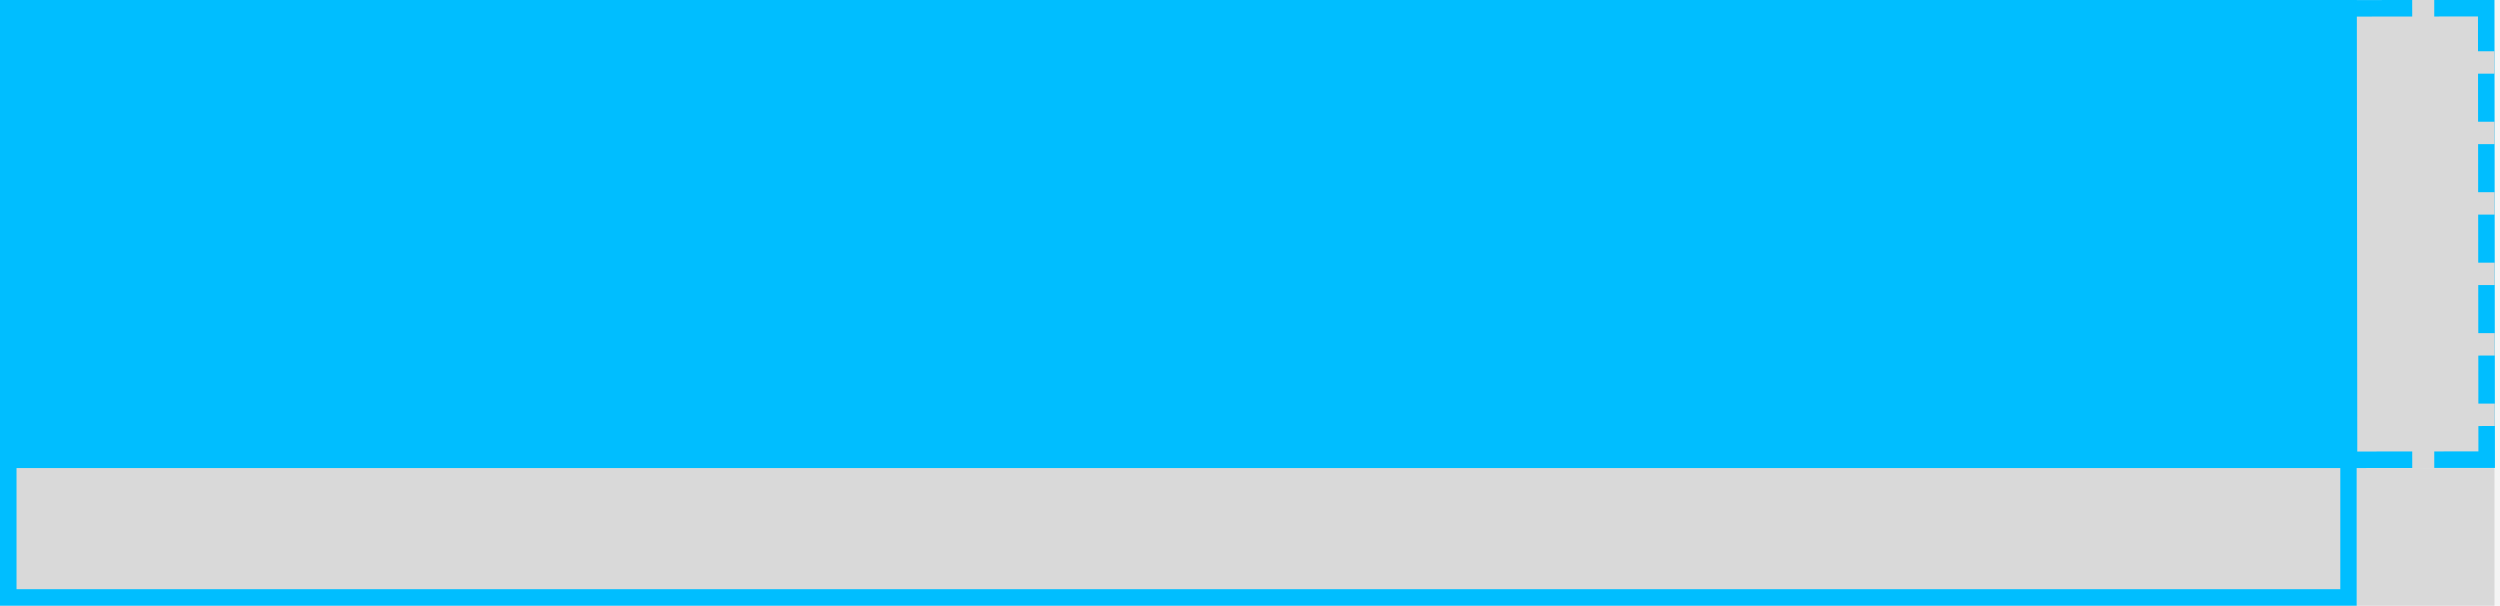 <svg width="454" height="110" viewBox="0 0 454 110" fill="none" xmlns="http://www.w3.org/2000/svg">
<rect width="454" height="110" fill="#F5F5F5"/>
<rect width="428" height="85" fill="#00BEFF"/>
<path d="M1.5 108.5L1.5 83.5L426.5 83.5V108.5L1.5 108.5Z" fill="#D9D9D9" stroke="#00BEFF" stroke-width="3"/>
<path d="M428 85H453V110H428V85Z" fill="#D9D9D9"/>
<rect x="1.501" y="1.499" width="24.997" height="81.985" transform="matrix(1 -0.001 0.001 1 424.999 0.015)" fill="#D9D9D9" stroke="#00BEFF" stroke-width="3"/>
<rect width="4.072" height="4" transform="matrix(0.001 1 -1 0.001 453.014 22.104)" fill="#D9D9D9"/>
<rect width="4.072" height="4" transform="matrix(0.001 1 -1 0.001 453.034 47.699)" fill="#D9D9D9"/>
<rect width="4.072" height="4" transform="matrix(0.001 1 -1 0.001 453.054 73.293)" fill="#D9D9D9"/>
<path d="M442.06 77.562L442.063 84.994L438.063 84.996L438.06 77.565L442.06 77.562Z" fill="#D9D9D9"/>
<rect width="4.072" height="4" transform="matrix(0.001 1 -1 0.001 453.044 60.496)" fill="#D9D9D9"/>
<rect width="4.072" height="4" transform="matrix(0.001 1 -1 0.001 453.024 34.902)" fill="#D9D9D9"/>
<rect width="4.072" height="4" transform="matrix(0.001 1 -1 0.001 453.005 9.307)" fill="#D9D9D9"/>
<rect width="6.373" height="4.002" transform="matrix(0.001 1 -1 0.001 442.058 4.57764e-05)" fill="#D9D9D9"/>
</svg>
